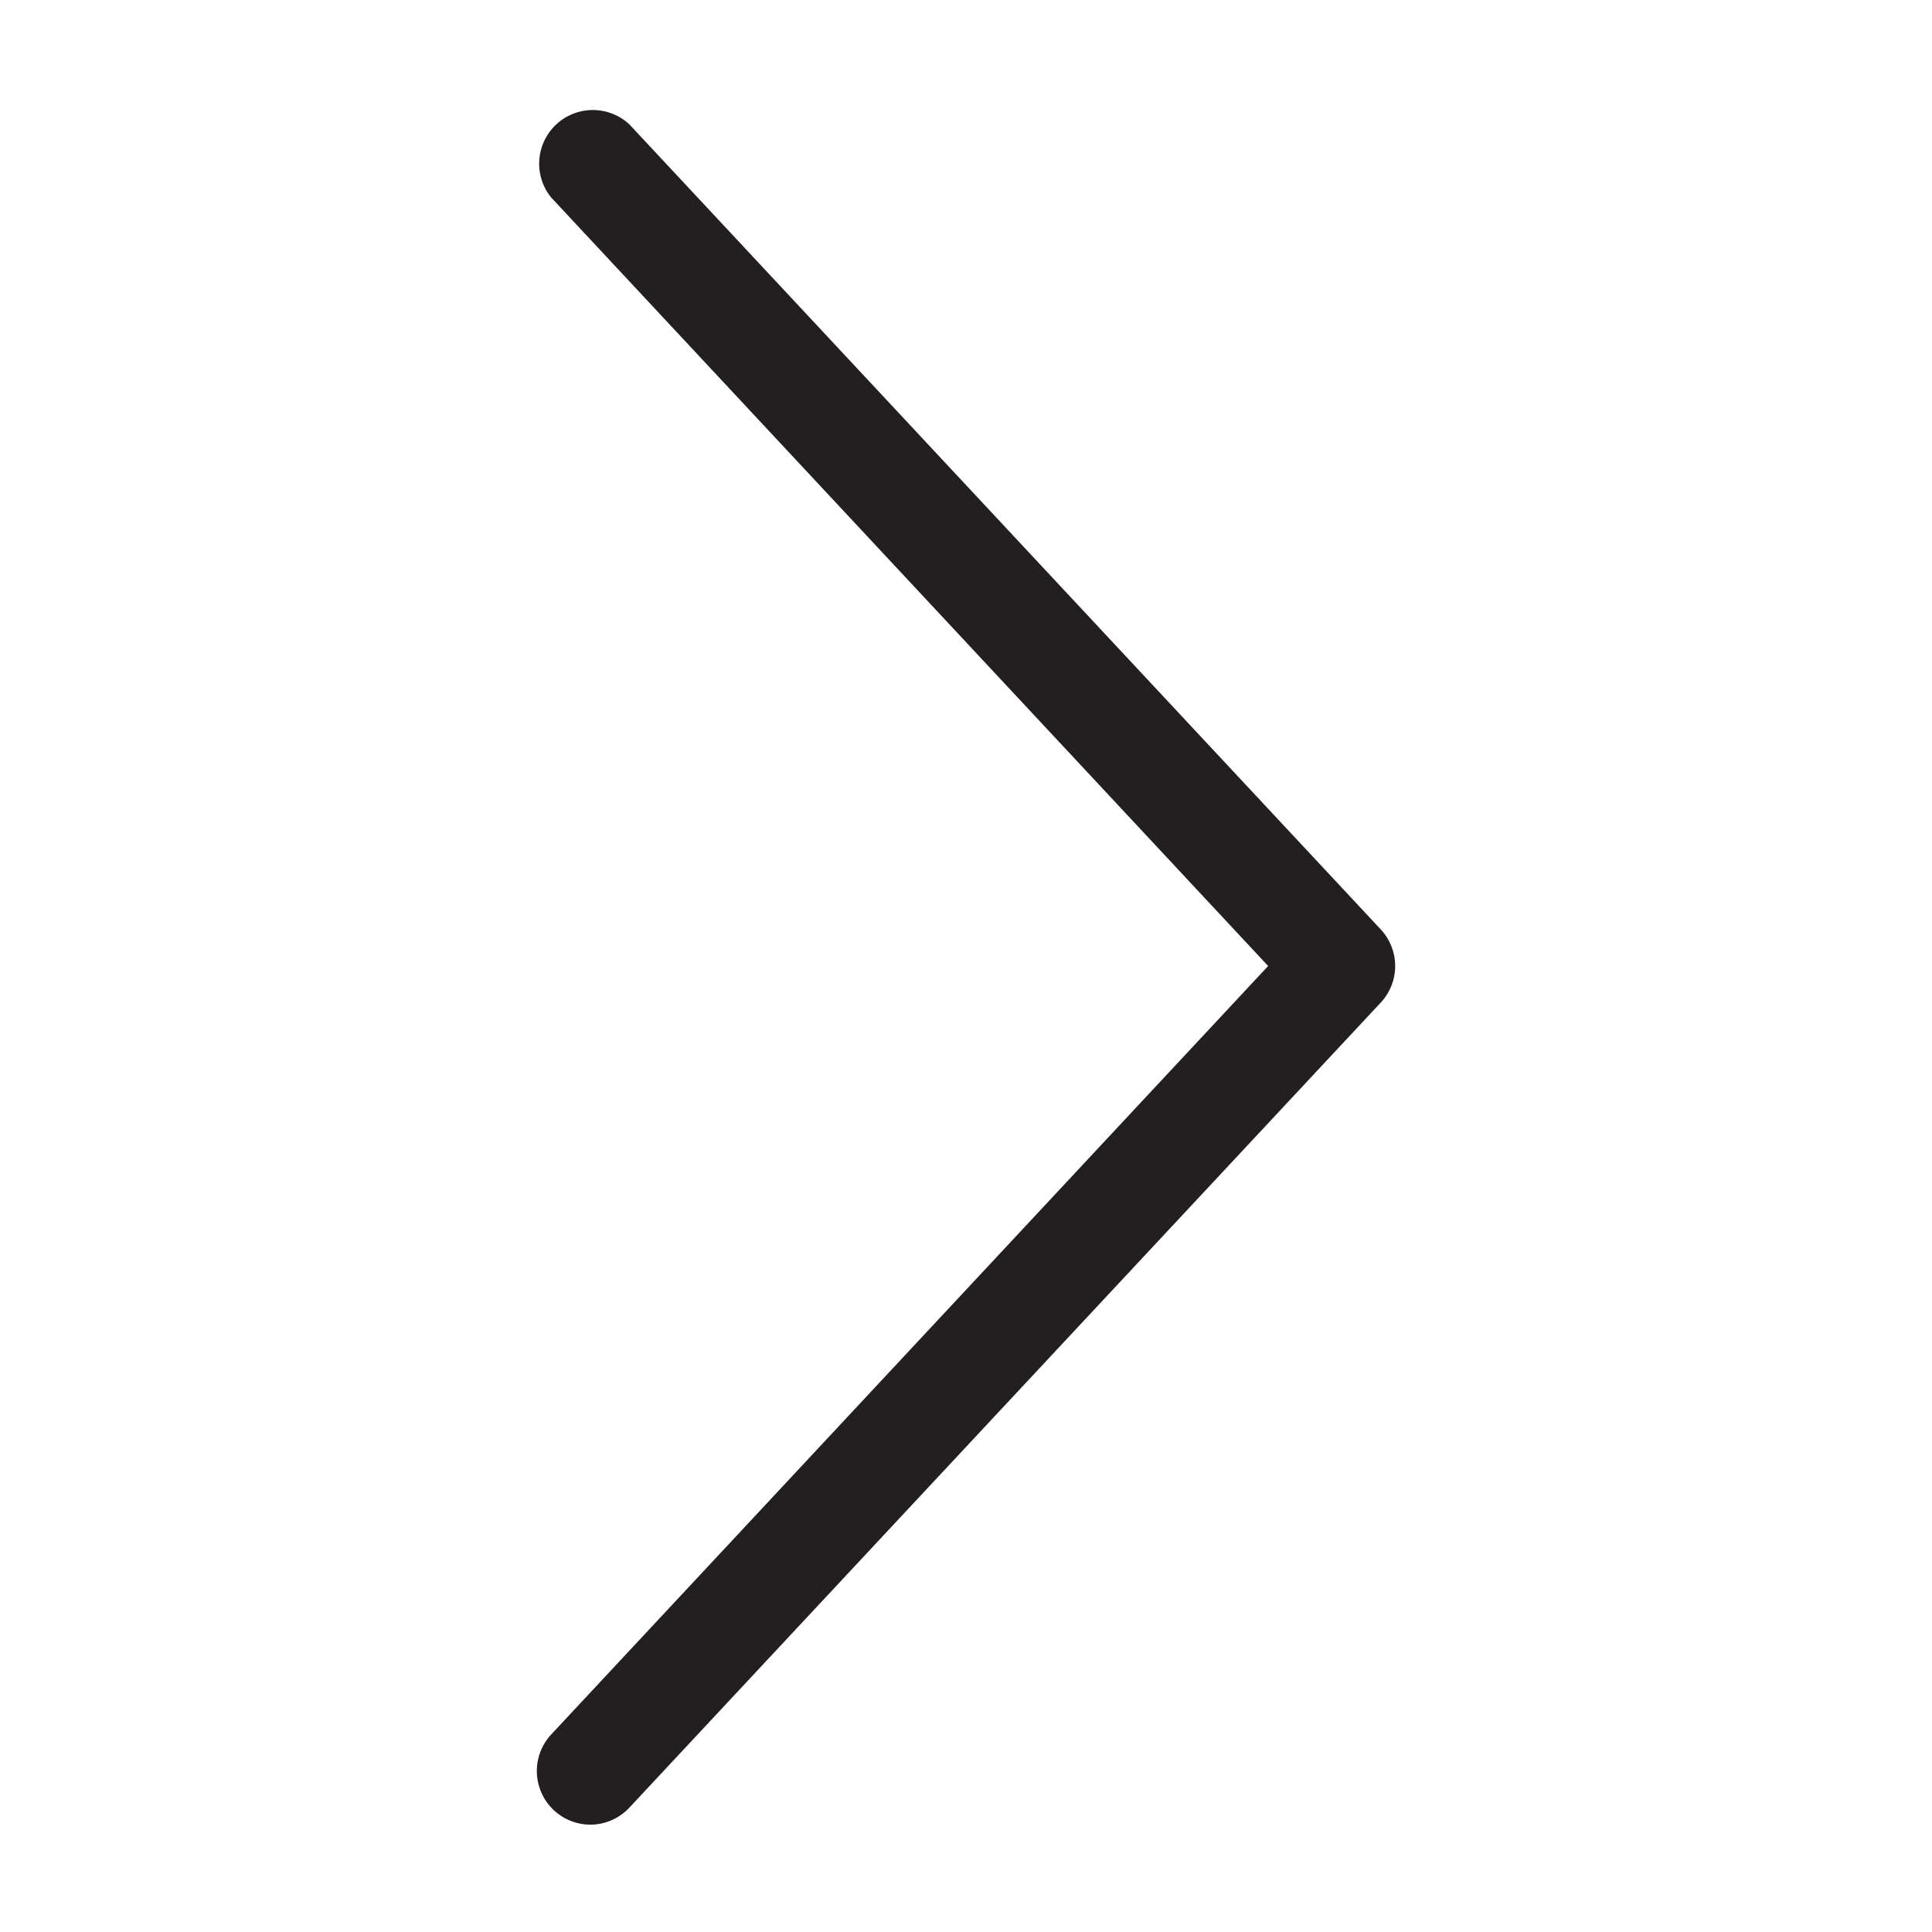 <svg id="Calque_1" data-name="Calque 1" xmlns="http://www.w3.org/2000/svg" viewBox="0 0 36 36"><defs><style>.cls-1{fill:#231f20;}</style></defs><title>Plan de travail 1</title><path class="cls-1" d="M11,34a1,1,0,0,1-.73-1.68L23.63,18,10.27,3.68a1,1,0,0,1,1.46-1.36l14,15a1,1,0,0,1,0,1.36l-14,15A1,1,0,0,1,11,34Z"/></svg>